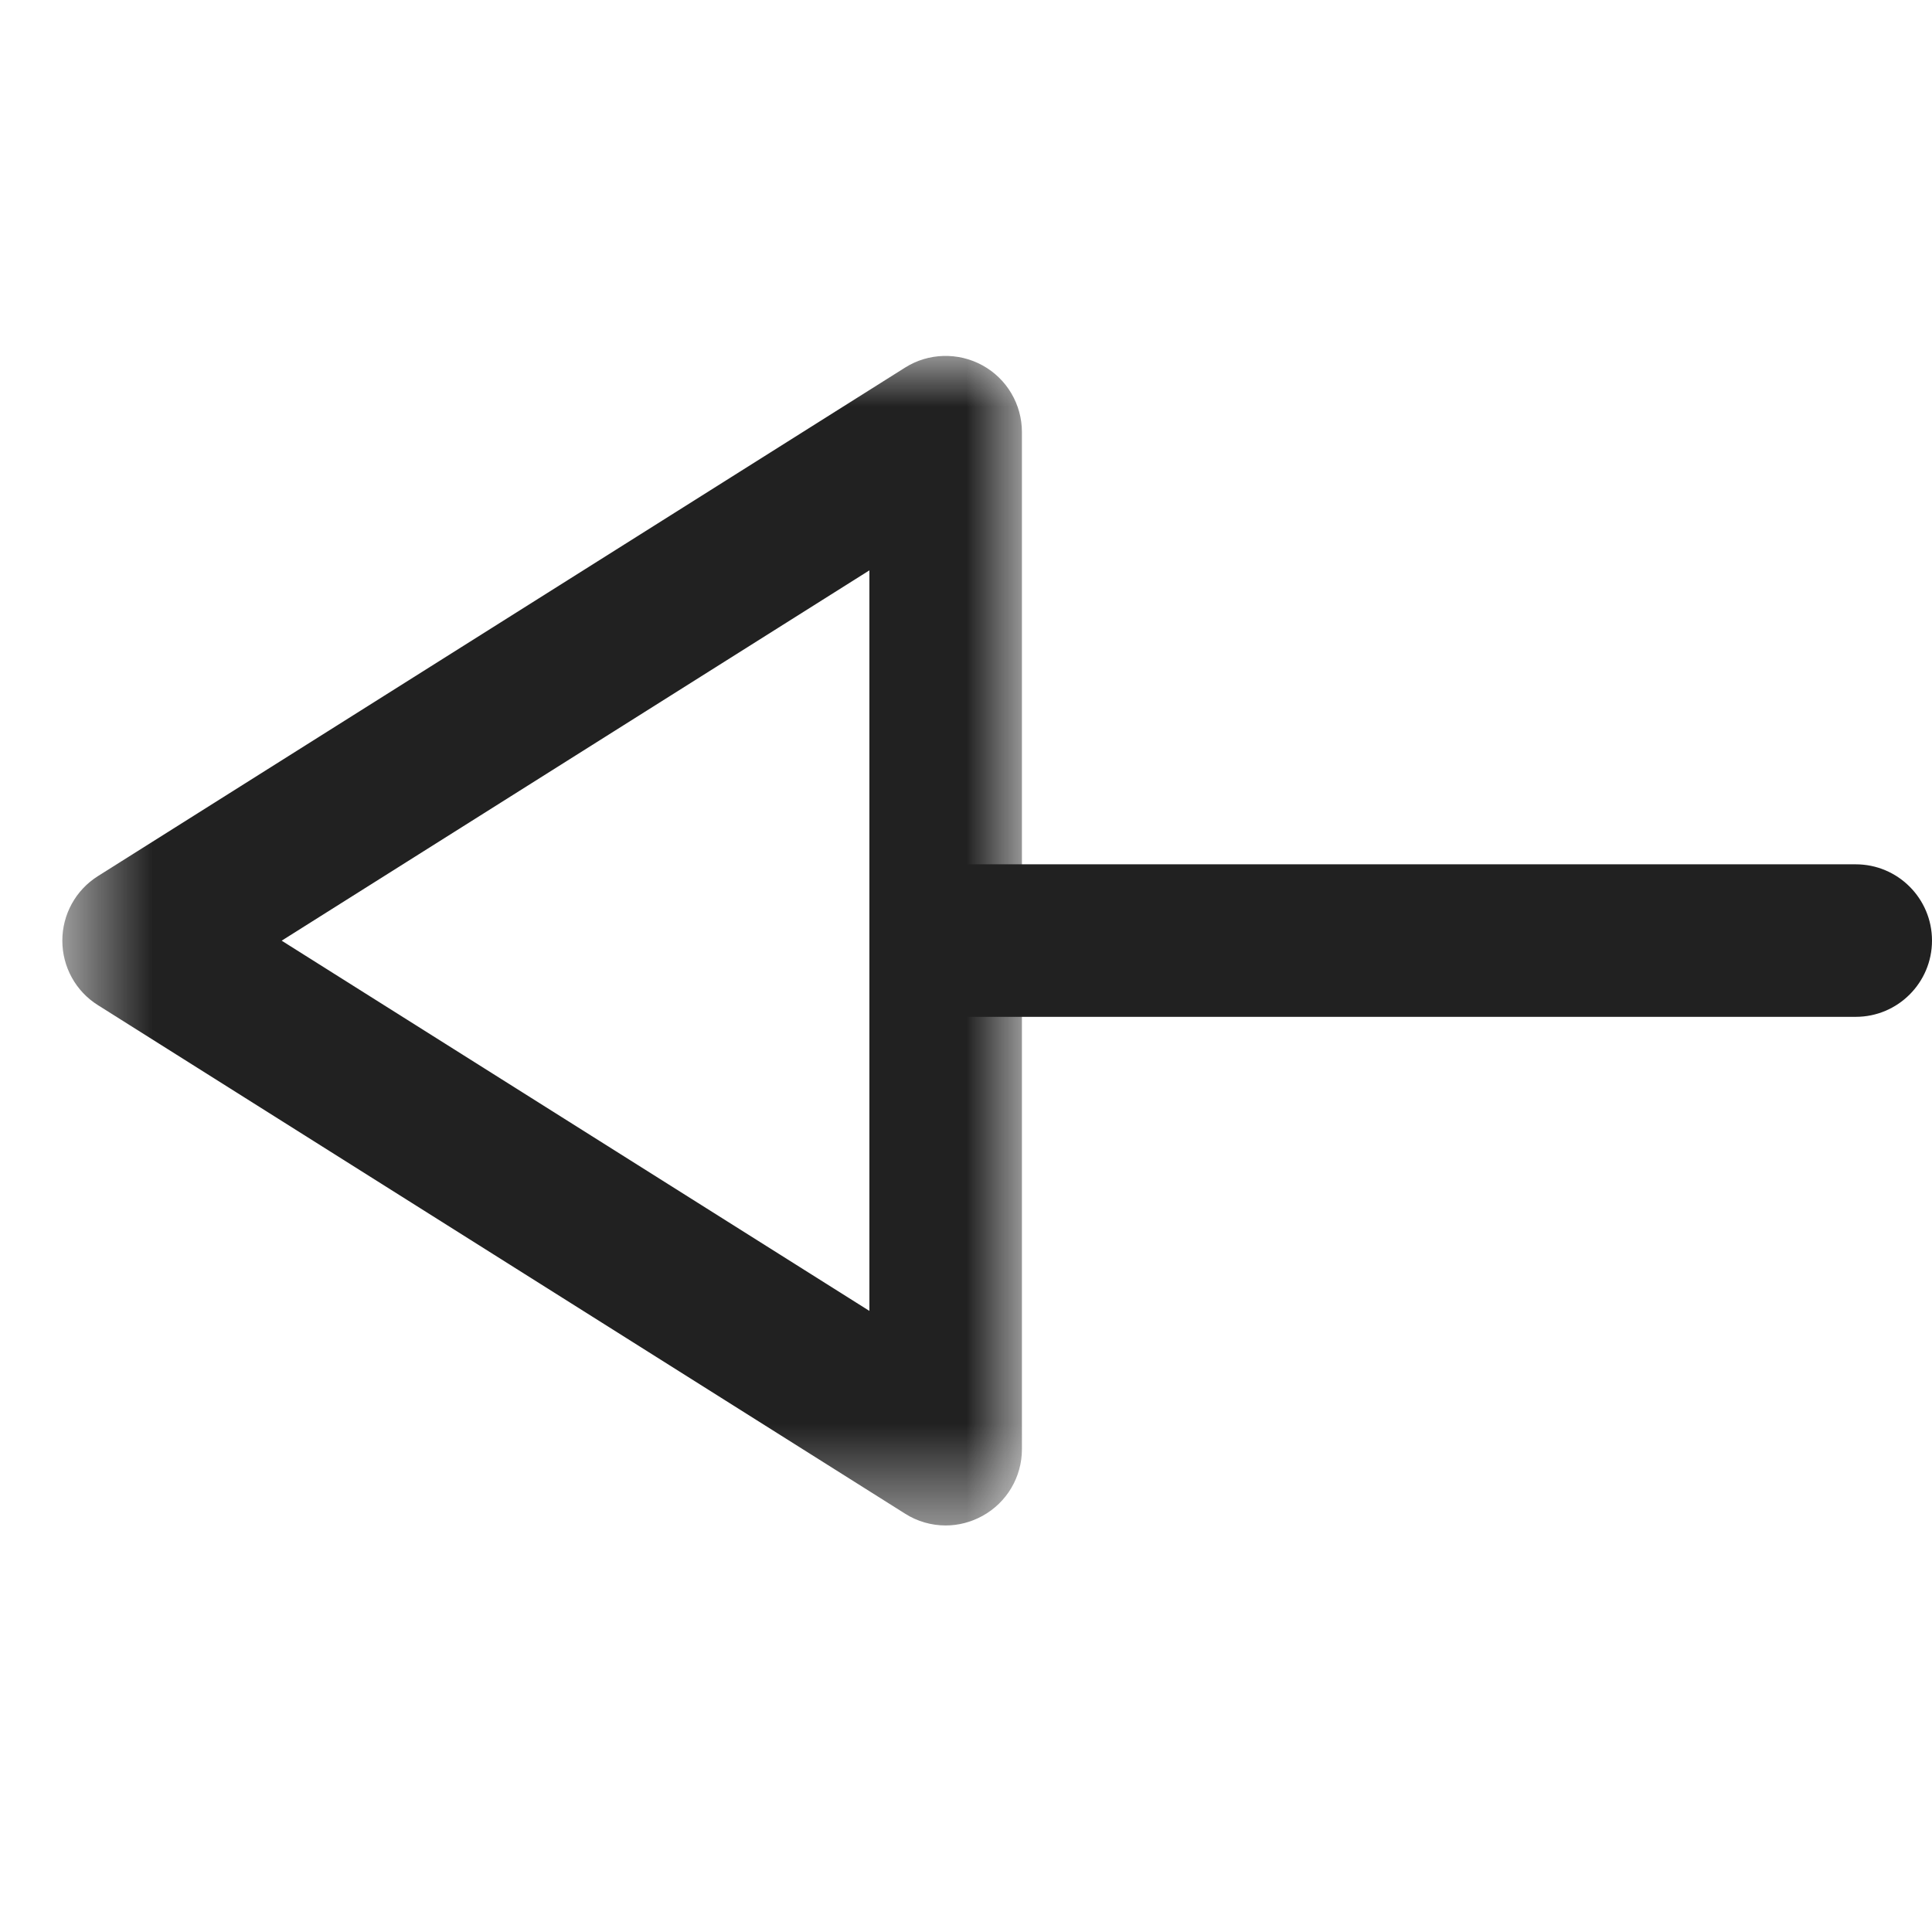 <svg width="24" height="24" viewBox="0 0 19 12" fill="none" xmlns="http://www.w3.org/2000/svg">
    <path fill-rule="evenodd" clip-rule="evenodd" d="M9.3 6.5H18.25C18.664 6.5 19 6.164 19 5.75C19 5.336 18.664 5 18.25 5H9.3C8.886 5 8.55 5.336 8.55 5.75C8.55 6.164 8.886 6.5 9.3 6.5Z" fill="#212121"/>
    <mask id="mask0_430_9001" style="mask-type:luminance" maskUnits="userSpaceOnUse" x="0" y="0" width="11" height="12">
        <path fill-rule="evenodd" clip-rule="evenodd" d="M10.05 0H0.613V11.501H10.05V0Z" fill="white"/>
    </mask>
    <g mask="url(#mask0_430_9001)">
        <path fill-rule="evenodd" clip-rule="evenodd" d="M8.55 2.109V9.392L2.77 5.751L8.55 2.109ZM9.3 11.502C9.425 11.502 9.549 11.47 9.662 11.408C9.902 11.276 10.05 11.025 10.05 10.752V0.75C10.05 0.476 9.902 0.225 9.662 0.093C9.423 -0.038 9.13 -0.03 8.901 0.115L0.963 5.116C0.744 5.254 0.613 5.493 0.613 5.751C0.613 6.008 0.744 6.248 0.963 6.385L8.901 11.386C9.022 11.463 9.161 11.502 9.3 11.502Z" fill="#212121"/>
    </g>
</svg>
